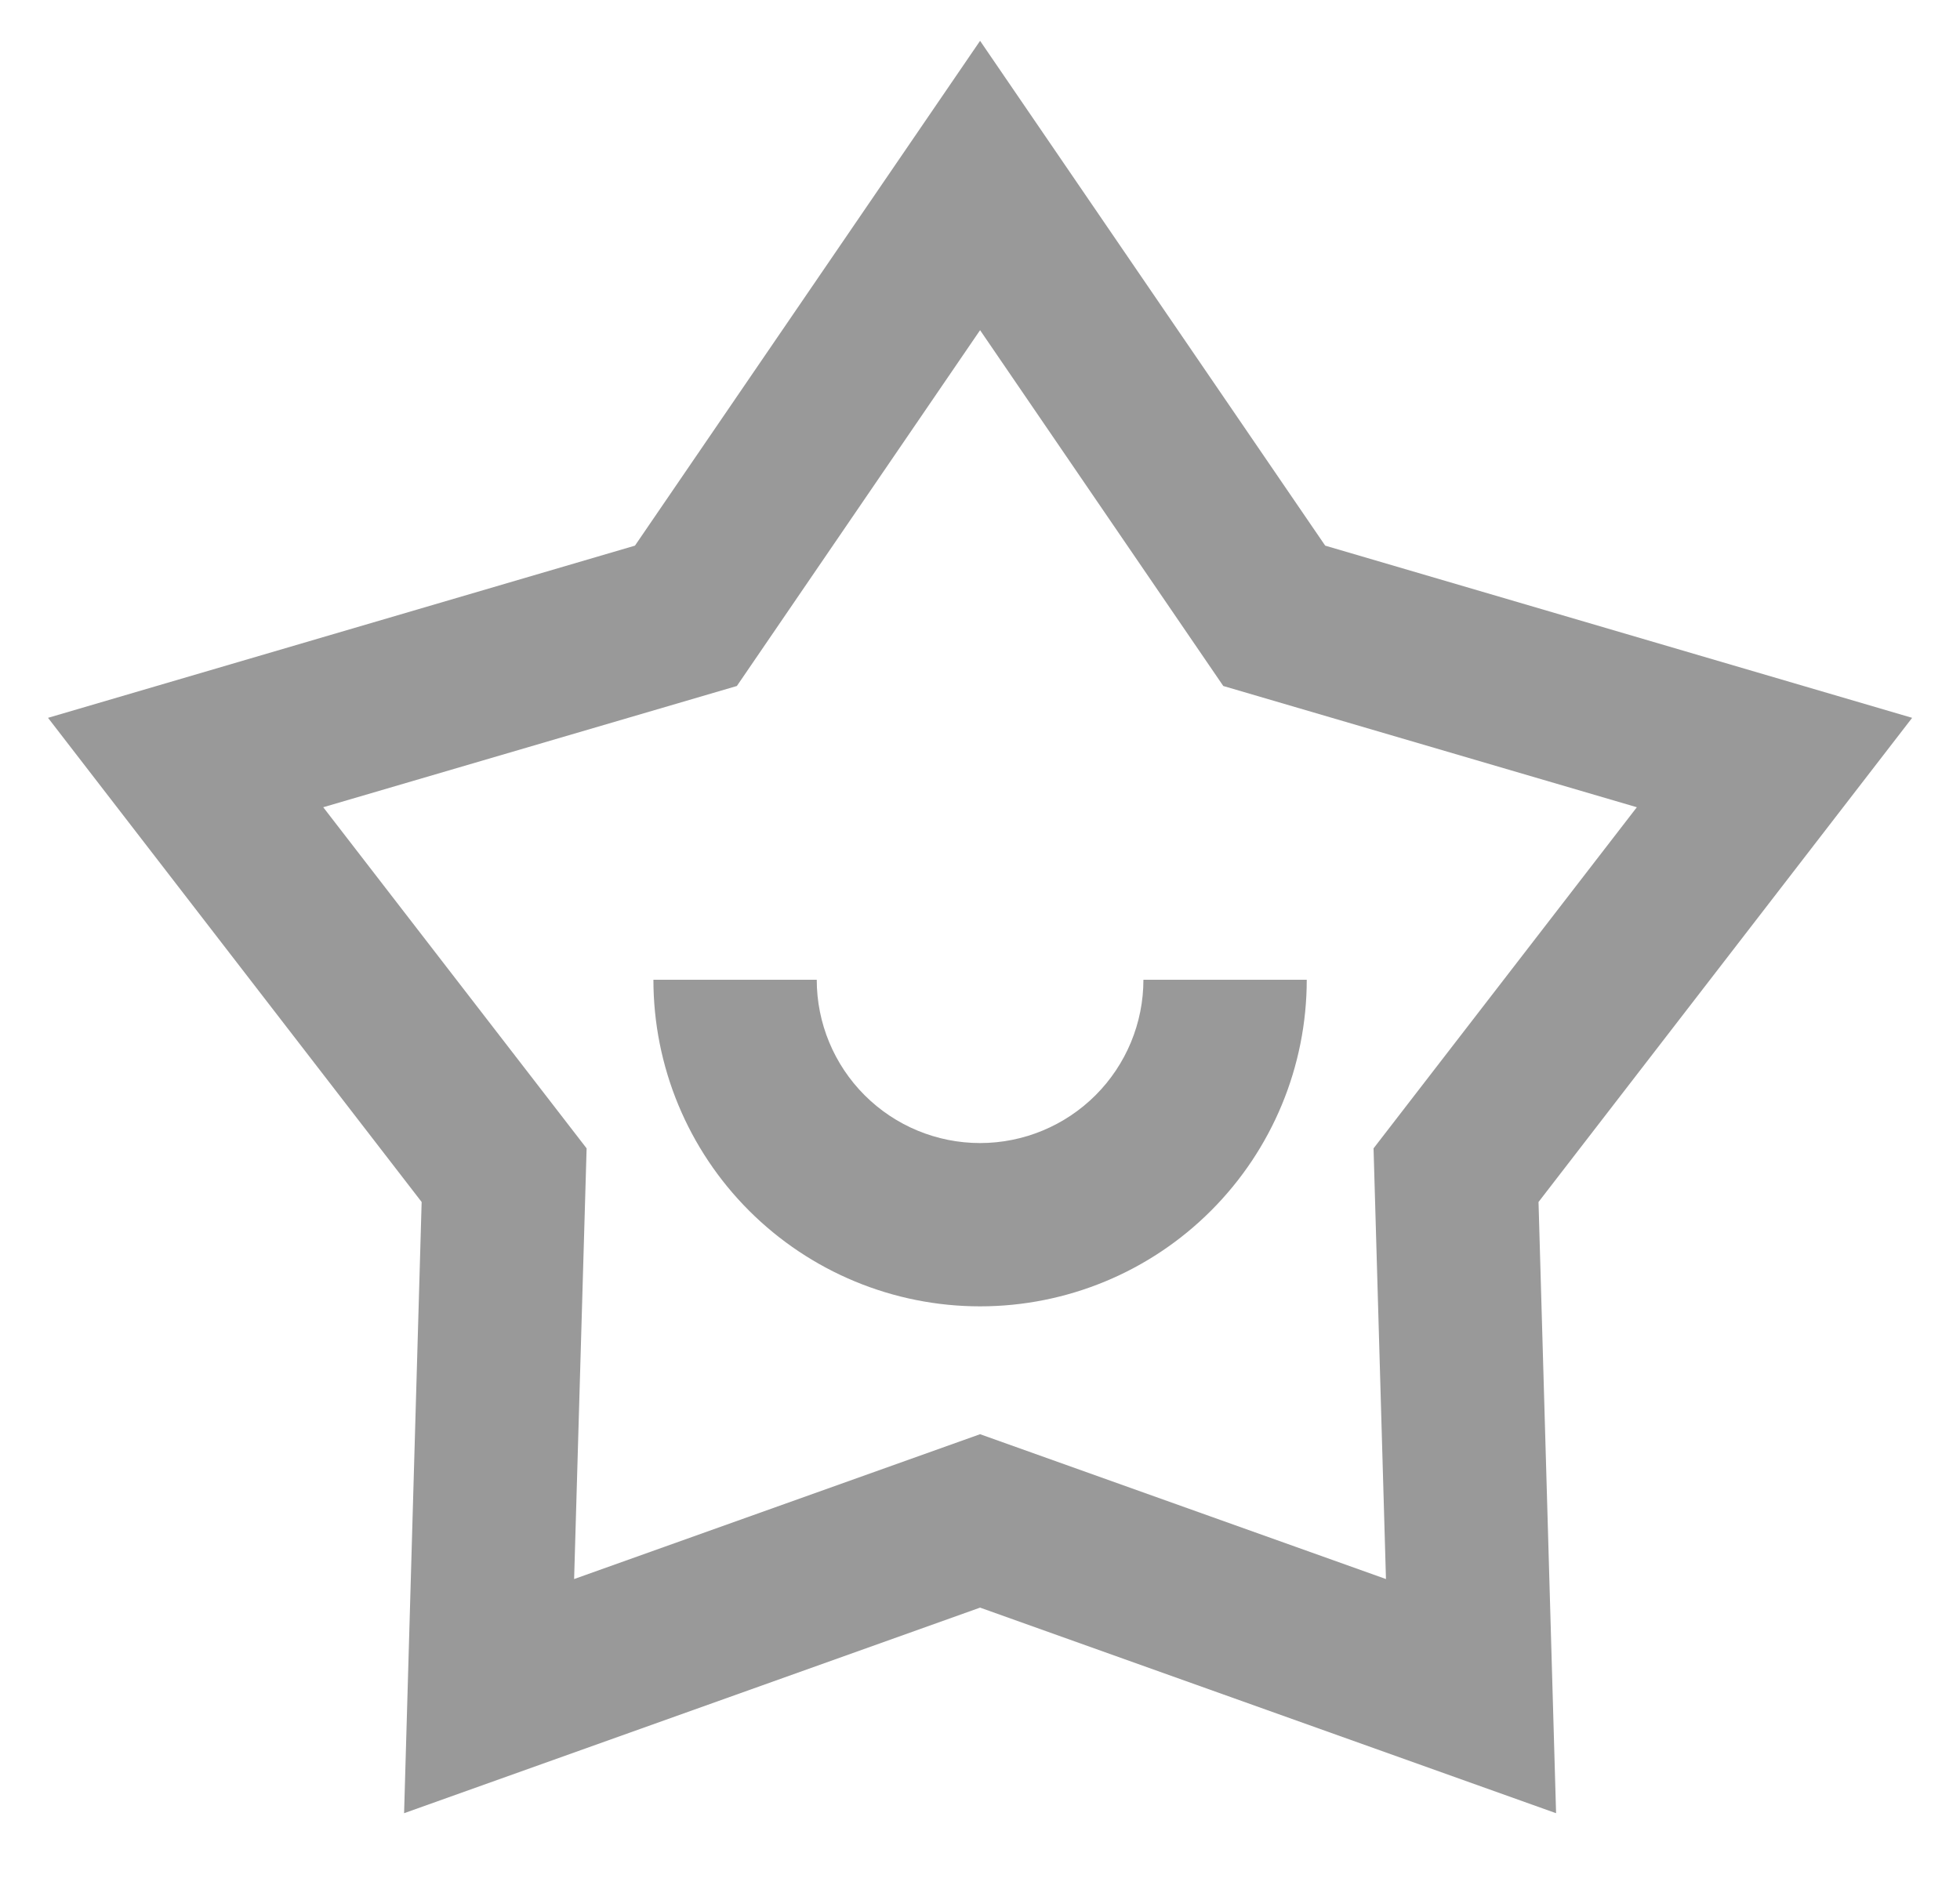 <svg width="24" height="23" viewBox="0 0 24 23" fill="none" xmlns="http://www.w3.org/2000/svg">
<path d="M12.001 0.5L16.227 6.683L23.414 8.792L18.839 14.722L19.054 22.208L12.001 19.69L4.948 22.208L5.163 14.722L0.588 8.792L7.775 6.683L12.001 0.5ZM12.001 4.044L9.023 8.402L3.958 9.887L7.183 14.065L7.03 19.34L12.001 17.566L16.971 19.34L16.819 14.065L20.043 9.887L14.979 8.402L12.001 4.044ZM10.001 12C10.001 12.53 10.212 13.039 10.587 13.414C10.962 13.789 11.47 14 12.001 14C12.531 14 13.04 13.789 13.415 13.414C13.79 13.039 14.001 12.53 14.001 12H16.001C16.001 13.061 15.579 14.078 14.829 14.828C14.079 15.579 13.062 16 12.001 16C10.94 16 9.923 15.579 9.172 14.828C8.422 14.078 8.001 13.061 8.001 12H10.001Z" fill="#999999"/>
</svg>
